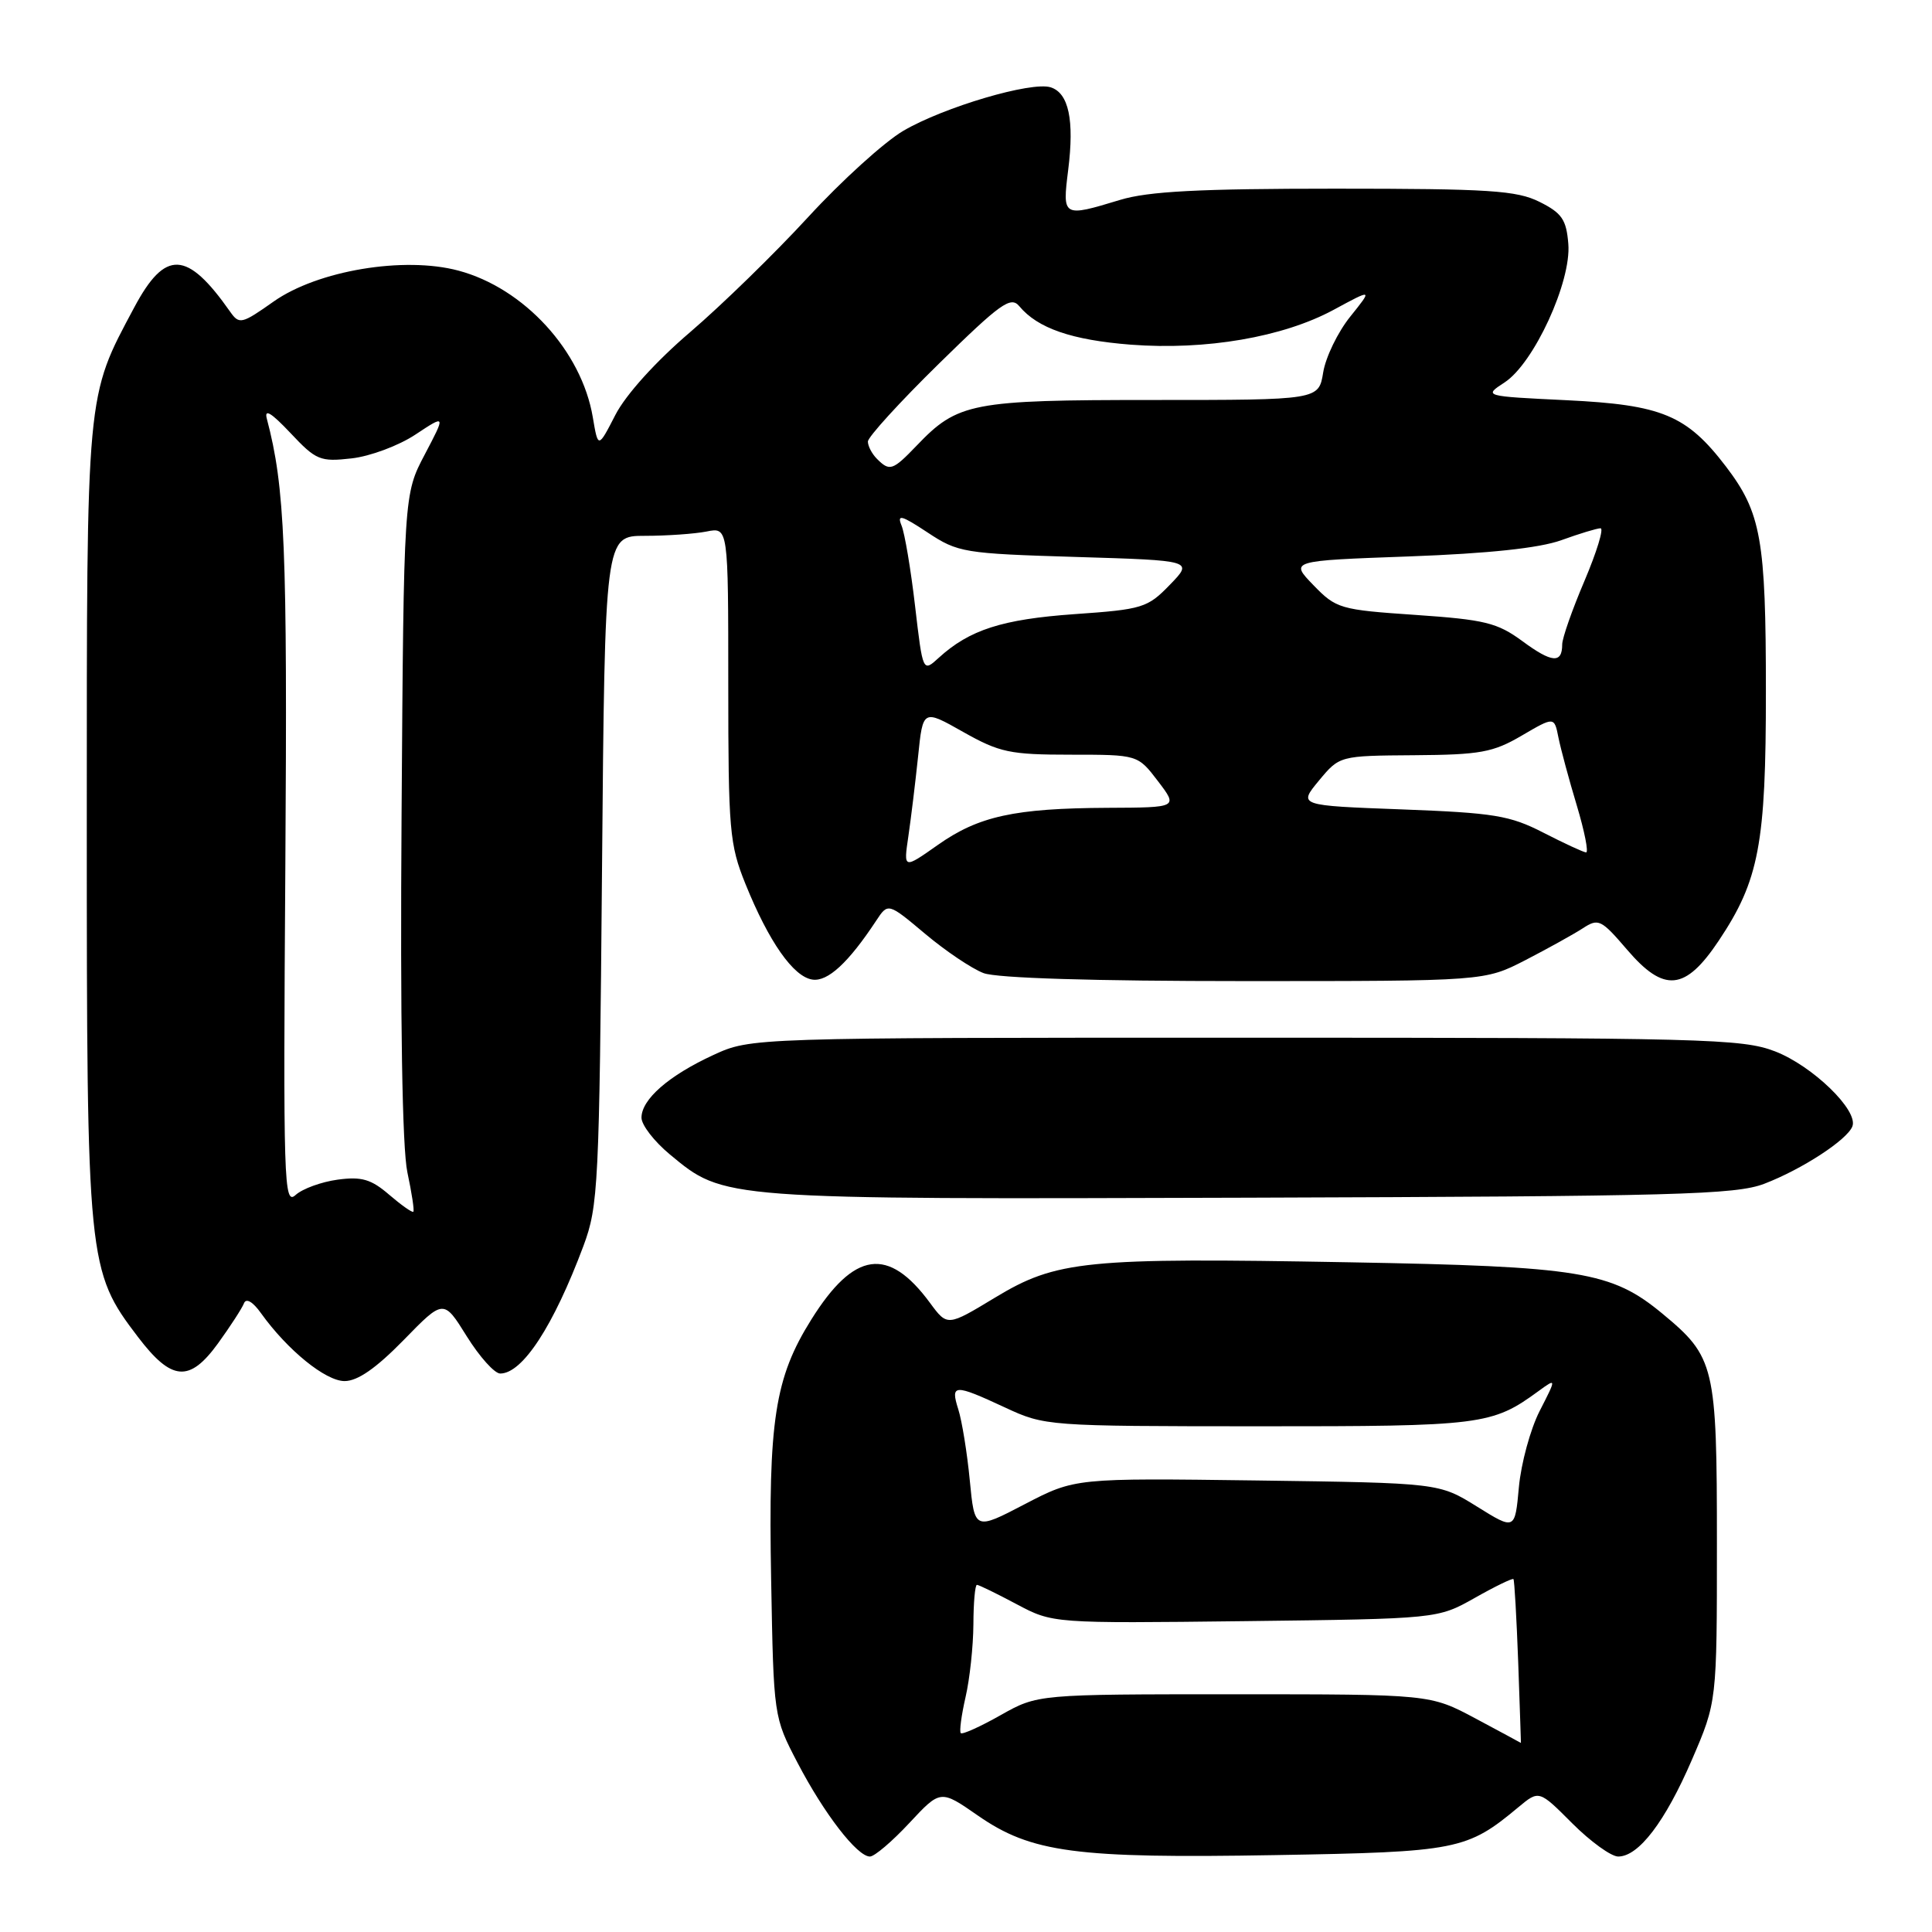 <?xml version="1.0" encoding="UTF-8" standalone="no"?>
<!DOCTYPE svg PUBLIC "-//W3C//DTD SVG 1.1//EN" "http://www.w3.org/Graphics/SVG/1.1/DTD/svg11.dtd" >
<svg xmlns="http://www.w3.org/2000/svg" xmlns:xlink="http://www.w3.org/1999/xlink" version="1.1" viewBox="0 0 256 256">
 <g >
 <path fill="currentColor"
d=" M 120.49 241.56 C 124.62 237.13 124.62 237.13 129.56 240.56 C 136.65 245.49 142.53 246.27 169.00 245.81 C 193.12 245.40 194.39 245.14 201.21 239.45 C 203.93 237.19 203.93 237.19 208.33 241.60 C 210.75 244.02 213.49 246.00 214.42 246.00 C 217.13 246.00 220.65 241.38 224.19 233.17 C 227.50 225.50 227.50 225.50 227.50 204.50 C 227.50 180.95 227.23 179.82 220.27 174.06 C 213.53 168.48 209.42 167.81 178.79 167.26 C 143.79 166.63 140.01 167.00 131.83 171.95 C 125.53 175.76 125.53 175.76 123.23 172.64 C 117.70 165.13 113.18 165.77 107.50 174.85 C 102.66 182.58 101.79 188.21 102.18 209.29 C 102.51 227.50 102.51 227.50 105.69 233.60 C 109.21 240.34 113.58 246.00 115.27 246.00 C 115.87 246.00 118.22 244.00 120.49 241.56 Z  M 53.48 177.57 C 58.78 172.13 58.78 172.13 61.85 177.07 C 63.54 179.78 65.53 182.00 66.28 182.00 C 69.24 182.00 73.34 175.70 77.31 165.09 C 79.28 159.80 79.41 157.14 79.77 115.25 C 80.15 71.00 80.15 71.00 85.45 71.00 C 88.36 71.00 92.04 70.74 93.62 70.43 C 96.50 69.85 96.50 69.85 96.50 90.68 C 96.50 110.05 96.66 111.89 98.79 117.16 C 101.87 124.78 105.13 129.44 107.65 129.80 C 109.68 130.10 112.42 127.57 116.09 122.01 C 117.67 119.61 117.67 119.61 122.59 123.74 C 125.29 126.01 128.77 128.35 130.32 128.94 C 132.09 129.61 144.89 130.00 164.92 130.00 C 196.72 130.00 196.72 130.00 202.11 127.23 C 205.07 125.70 208.50 123.80 209.72 123.01 C 211.80 121.65 212.15 121.82 215.59 125.83 C 220.50 131.57 223.30 131.30 227.74 124.65 C 233.09 116.64 234.00 111.84 233.99 91.57 C 233.99 71.46 233.36 67.94 228.70 61.82 C 223.49 55.00 220.23 53.64 207.57 53.03 C 196.57 52.50 196.57 52.50 199.37 50.67 C 203.25 48.14 208.23 37.31 207.81 32.31 C 207.55 29.09 206.96 28.23 204.00 26.75 C 200.97 25.24 197.37 25.00 176.91 25.00 C 158.88 25.00 152.16 25.35 148.41 26.49 C 140.80 28.80 140.76 28.77 141.54 22.52 C 142.37 15.91 141.61 12.33 139.22 11.57 C 136.67 10.76 125.06 14.19 119.70 17.33 C 117.19 18.80 111.52 23.94 107.10 28.75 C 102.68 33.56 95.64 40.42 91.46 44.00 C 86.90 47.89 82.93 52.29 81.55 54.96 C 79.25 59.43 79.25 59.43 78.55 55.29 C 77.07 46.51 69.44 38.18 60.75 35.86 C 53.54 33.93 42.09 35.84 36.25 39.96 C 32.03 42.94 31.70 43.02 30.50 41.31 C 24.78 33.16 21.90 33.03 17.79 40.73 C 11.38 52.74 11.50 51.40 11.50 109.00 C 11.50 167.46 11.59 168.37 18.30 177.18 C 22.75 183.02 25.11 183.21 28.89 178.00 C 30.53 175.73 32.08 173.34 32.33 172.69 C 32.61 171.97 33.50 172.48 34.58 174.00 C 38.10 178.91 43.14 183.00 45.66 183.00 C 47.39 183.00 49.83 181.30 53.48 177.57 Z  M 233.79 156.85 C 238.79 154.93 244.76 151.04 245.45 149.25 C 246.27 147.14 240.17 141.23 235.20 139.31 C 230.83 137.63 225.88 137.50 165.00 137.50 C 99.50 137.50 99.50 137.50 94.51 139.80 C 88.61 142.52 85.00 145.67 85.00 148.10 C 85.00 149.07 86.69 151.25 88.75 152.96 C 96.01 158.97 95.28 158.92 165.50 158.70 C 222.18 158.52 229.99 158.31 233.79 156.85 Z  M 195.50 227.70 C 189.50 224.50 189.50 224.50 163.50 224.50 C 137.50 224.50 137.50 224.50 132.60 227.26 C 129.90 228.79 127.52 229.86 127.31 229.65 C 127.10 229.44 127.39 227.29 127.94 224.88 C 128.50 222.47 128.96 218.14 128.98 215.25 C 128.99 212.36 129.20 210.00 129.45 210.00 C 129.69 210.00 132.06 211.15 134.70 212.56 C 139.50 215.11 139.50 215.11 165.00 214.81 C 190.50 214.50 190.50 214.50 195.40 211.74 C 198.10 210.21 200.41 209.09 200.54 209.24 C 200.67 209.38 200.95 214.34 201.17 220.25 C 201.38 226.16 201.54 230.98 201.53 230.95 C 201.51 230.93 198.80 229.46 195.50 227.70 Z  M 128.50 196.14 C 128.15 192.49 127.46 188.26 126.98 186.75 C 125.91 183.38 126.42 183.36 133.15 186.49 C 138.45 188.96 138.75 188.98 166.78 188.99 C 196.38 189.00 197.69 188.84 203.87 184.32 C 206.25 182.59 206.25 182.59 204.01 186.97 C 202.78 189.38 201.55 193.92 201.26 197.06 C 200.74 202.76 200.74 202.76 195.71 199.63 C 190.68 196.50 190.68 196.50 166.56 196.17 C 142.44 195.85 142.44 195.85 135.79 199.31 C 129.14 202.78 129.14 202.78 128.50 196.14 Z  M 51.57 158.31 C 49.18 156.25 47.92 155.88 44.74 156.31 C 42.60 156.60 40.09 157.51 39.17 158.34 C 37.61 159.76 37.52 156.86 37.81 114.68 C 38.09 72.54 37.76 64.58 35.36 55.50 C 34.99 54.10 35.93 54.67 38.48 57.37 C 41.88 60.99 42.42 61.21 46.58 60.74 C 49.03 60.47 52.84 59.05 55.05 57.58 C 59.07 54.92 59.07 54.92 56.29 60.21 C 53.50 65.50 53.50 65.50 53.21 107.94 C 53.02 135.24 53.30 152.15 53.98 155.34 C 54.56 158.06 54.92 160.41 54.77 160.56 C 54.62 160.71 53.18 159.69 51.57 158.31 Z  M 120.36 110.83 C 120.71 108.45 121.29 103.68 121.65 100.24 C 122.29 93.97 122.29 93.97 127.63 96.99 C 132.46 99.71 133.82 100.00 141.87 100.00 C 150.76 100.00 150.76 100.00 153.43 103.50 C 156.10 107.00 156.10 107.00 146.80 107.04 C 134.44 107.10 129.67 108.14 124.25 111.97 C 119.72 115.16 119.72 115.16 120.36 110.83 Z  M 204.50 110.33 C 200.06 108.05 197.97 107.71 185.76 107.25 C 172.03 106.74 172.03 106.74 174.76 103.44 C 177.50 100.14 177.50 100.14 187.41 100.07 C 196.13 100.01 197.84 99.70 201.64 97.47 C 205.95 94.95 205.95 94.95 206.50 97.72 C 206.81 99.25 207.90 103.31 208.94 106.75 C 209.97 110.19 210.52 112.98 210.16 112.95 C 209.80 112.92 207.25 111.74 204.50 110.33 Z  M 121.25 80.29 C 120.69 75.46 119.88 70.66 119.46 69.64 C 118.83 68.10 119.43 68.26 122.90 70.55 C 126.93 73.22 127.70 73.35 142.61 73.80 C 158.13 74.27 158.13 74.27 155.01 77.49 C 152.05 80.55 151.39 80.75 142.34 81.38 C 132.79 82.06 128.46 83.45 124.39 87.16 C 122.28 89.09 122.28 89.09 121.25 80.29 Z  M 201.73 84.96 C 198.40 82.51 196.75 82.11 187.57 81.48 C 177.56 80.80 177.05 80.65 174.04 77.54 C 170.90 74.30 170.90 74.30 186.70 73.73 C 197.25 73.34 203.95 72.63 206.88 71.58 C 209.28 70.71 211.62 70.00 212.08 70.00 C 212.54 70.00 211.58 73.13 209.96 76.95 C 208.33 80.77 207.00 84.56 207.00 85.39 C 207.00 87.95 205.64 87.84 201.73 84.96 Z  M 116.20 60.80 C 115.54 60.14 115.00 59.11 115.00 58.51 C 115.00 57.91 119.22 53.28 124.38 48.22 C 132.58 40.18 133.93 39.21 135.06 40.57 C 137.49 43.50 142.02 45.06 149.83 45.67 C 159.78 46.43 169.99 44.68 176.70 41.06 C 181.89 38.25 181.89 38.25 178.91 41.96 C 177.27 44.00 175.66 47.32 175.33 49.34 C 174.74 53.00 174.74 53.00 152.77 53.00 C 128.72 53.00 126.91 53.35 121.46 59.05 C 118.28 62.36 117.89 62.49 116.20 60.80 Z "/>
</g>
</svg>
